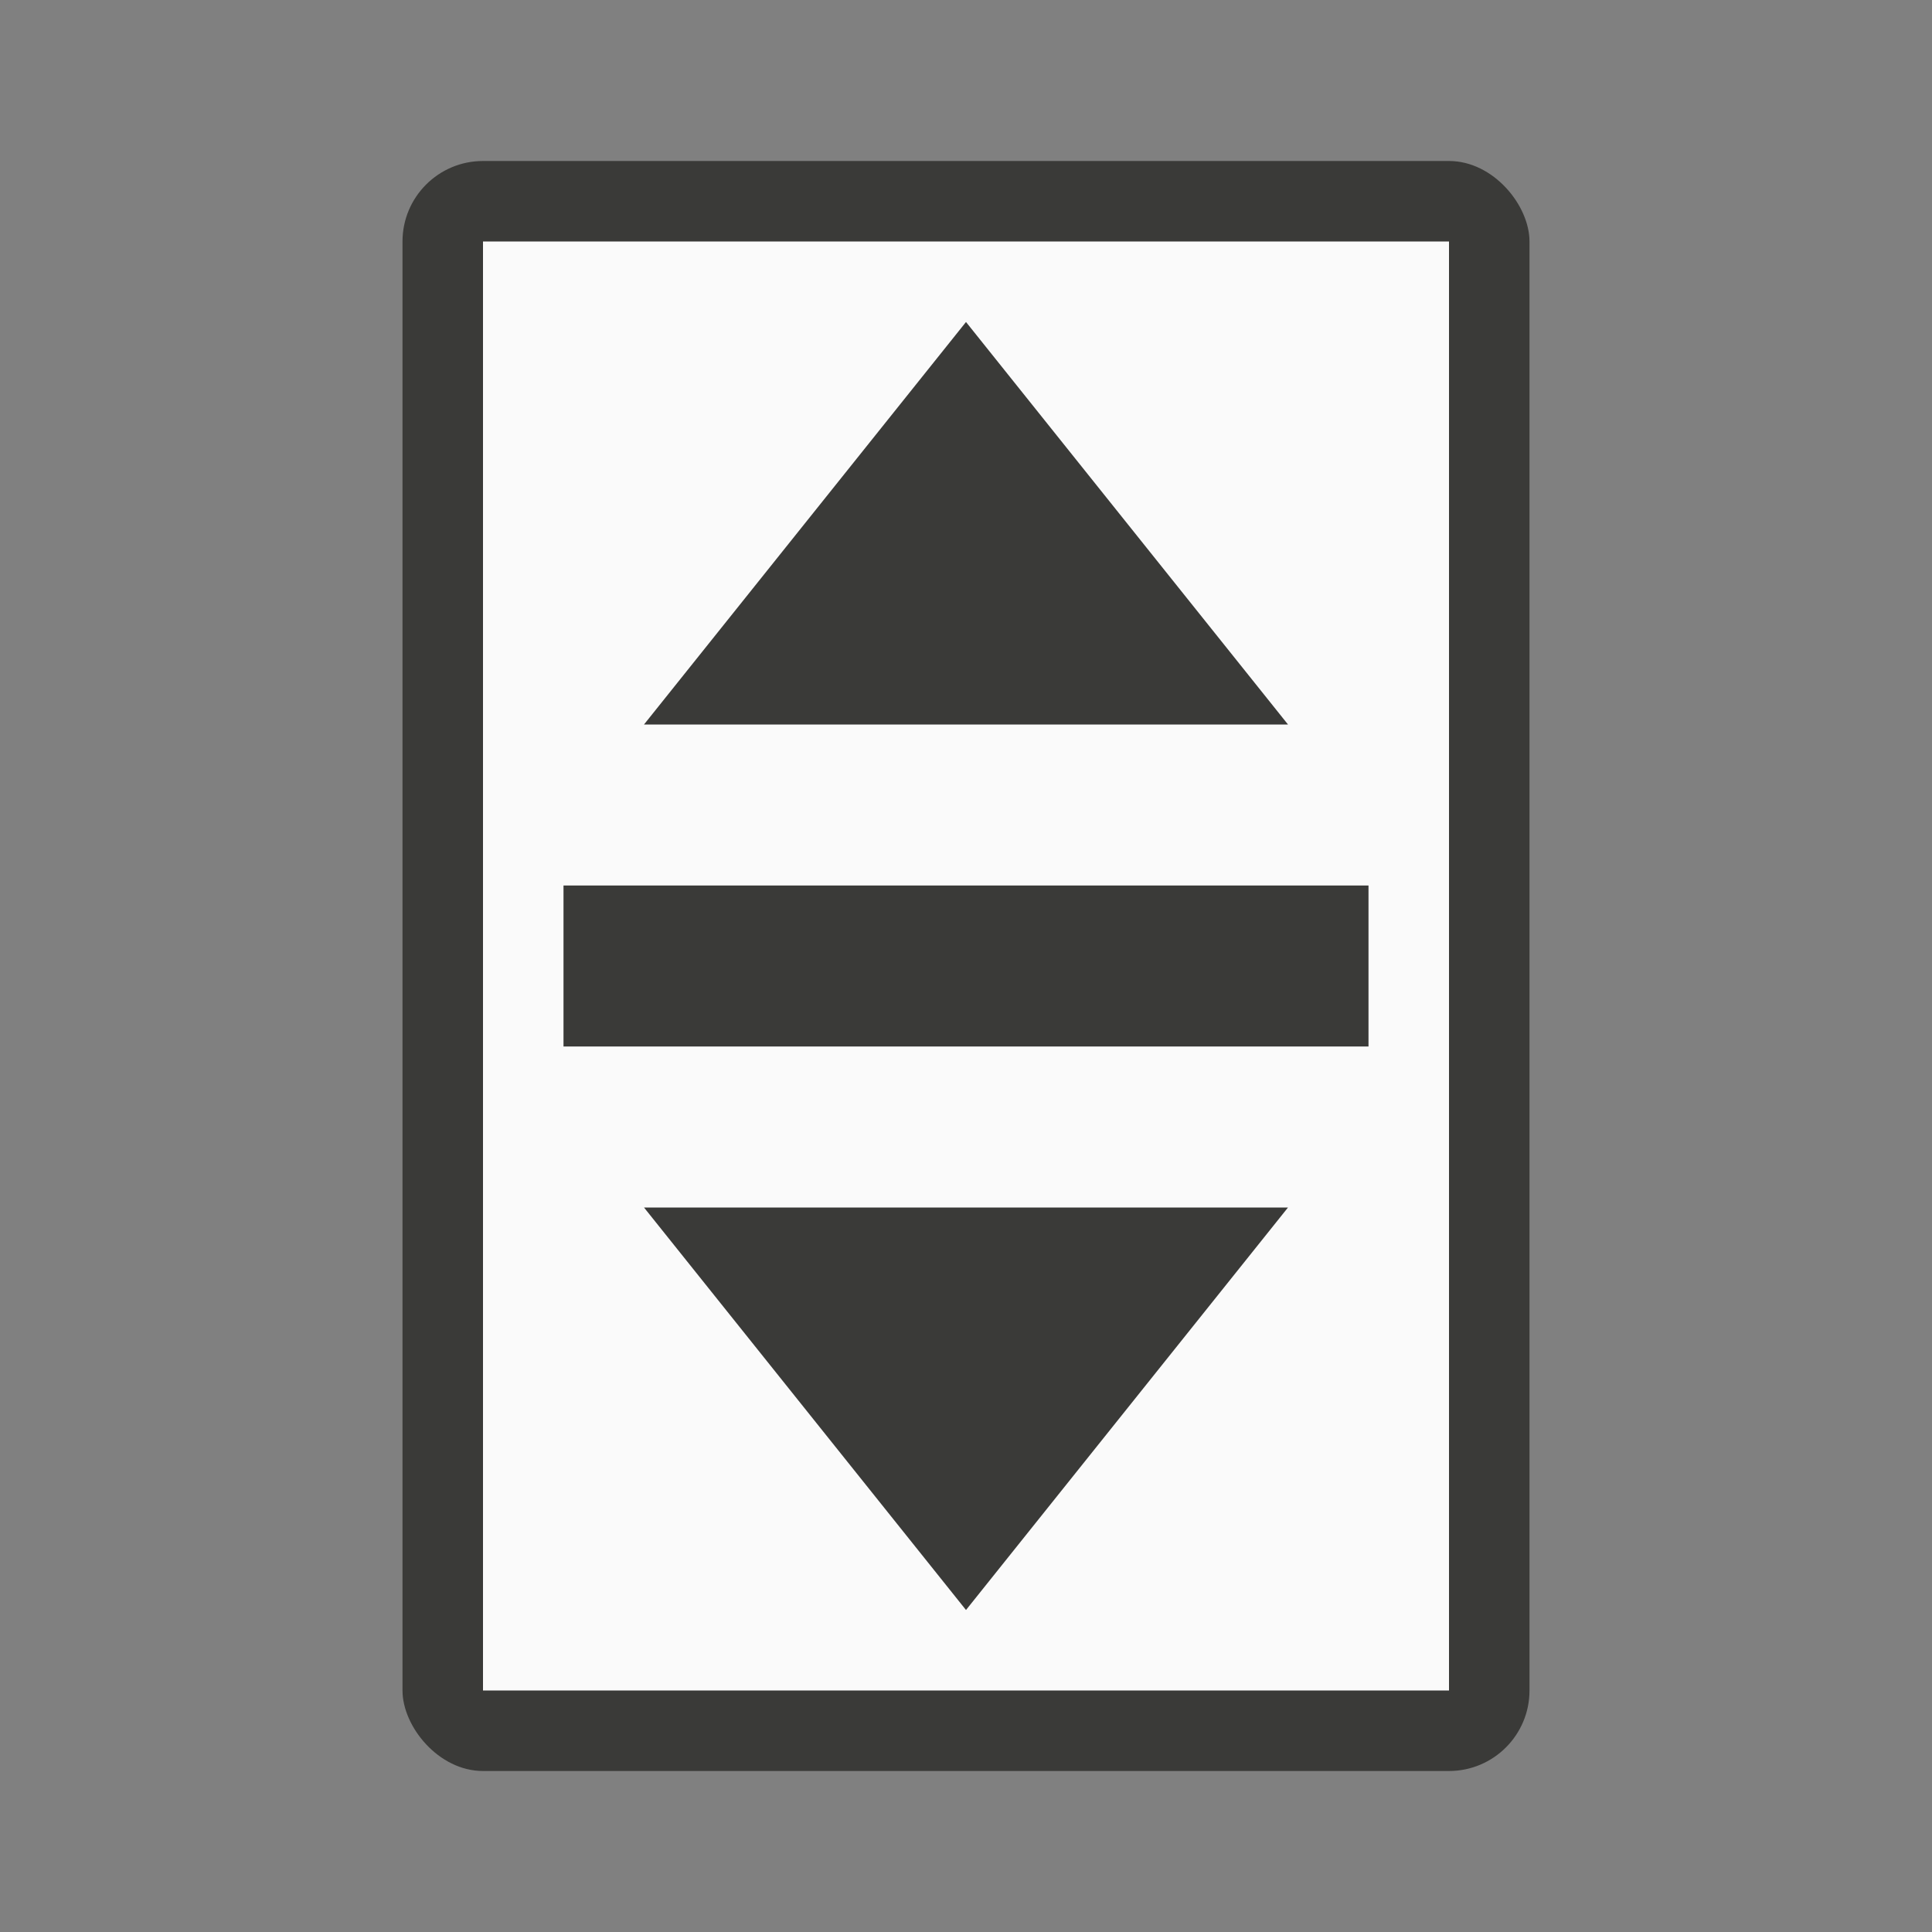 <svg viewBox="0 0 24 24" xmlns="http://www.w3.org/2000/svg"><rect x="0" y="0" width="24" height="24" fill="#808080" stroke="none"/><rect fill="#3a3a38" height="20" ry="1" width="14" x="5" y="2"/><path d="m6 3h12v18h-12z" fill="#fafafa"/><g fill="#3a3a38"><path d="m7 11h10v2h-10z"/><g fill-rule="evenodd"><path d="m8 15 4 5 4-5z"/><path d="m8 9 4-5 4 5z"/></g></g></svg>